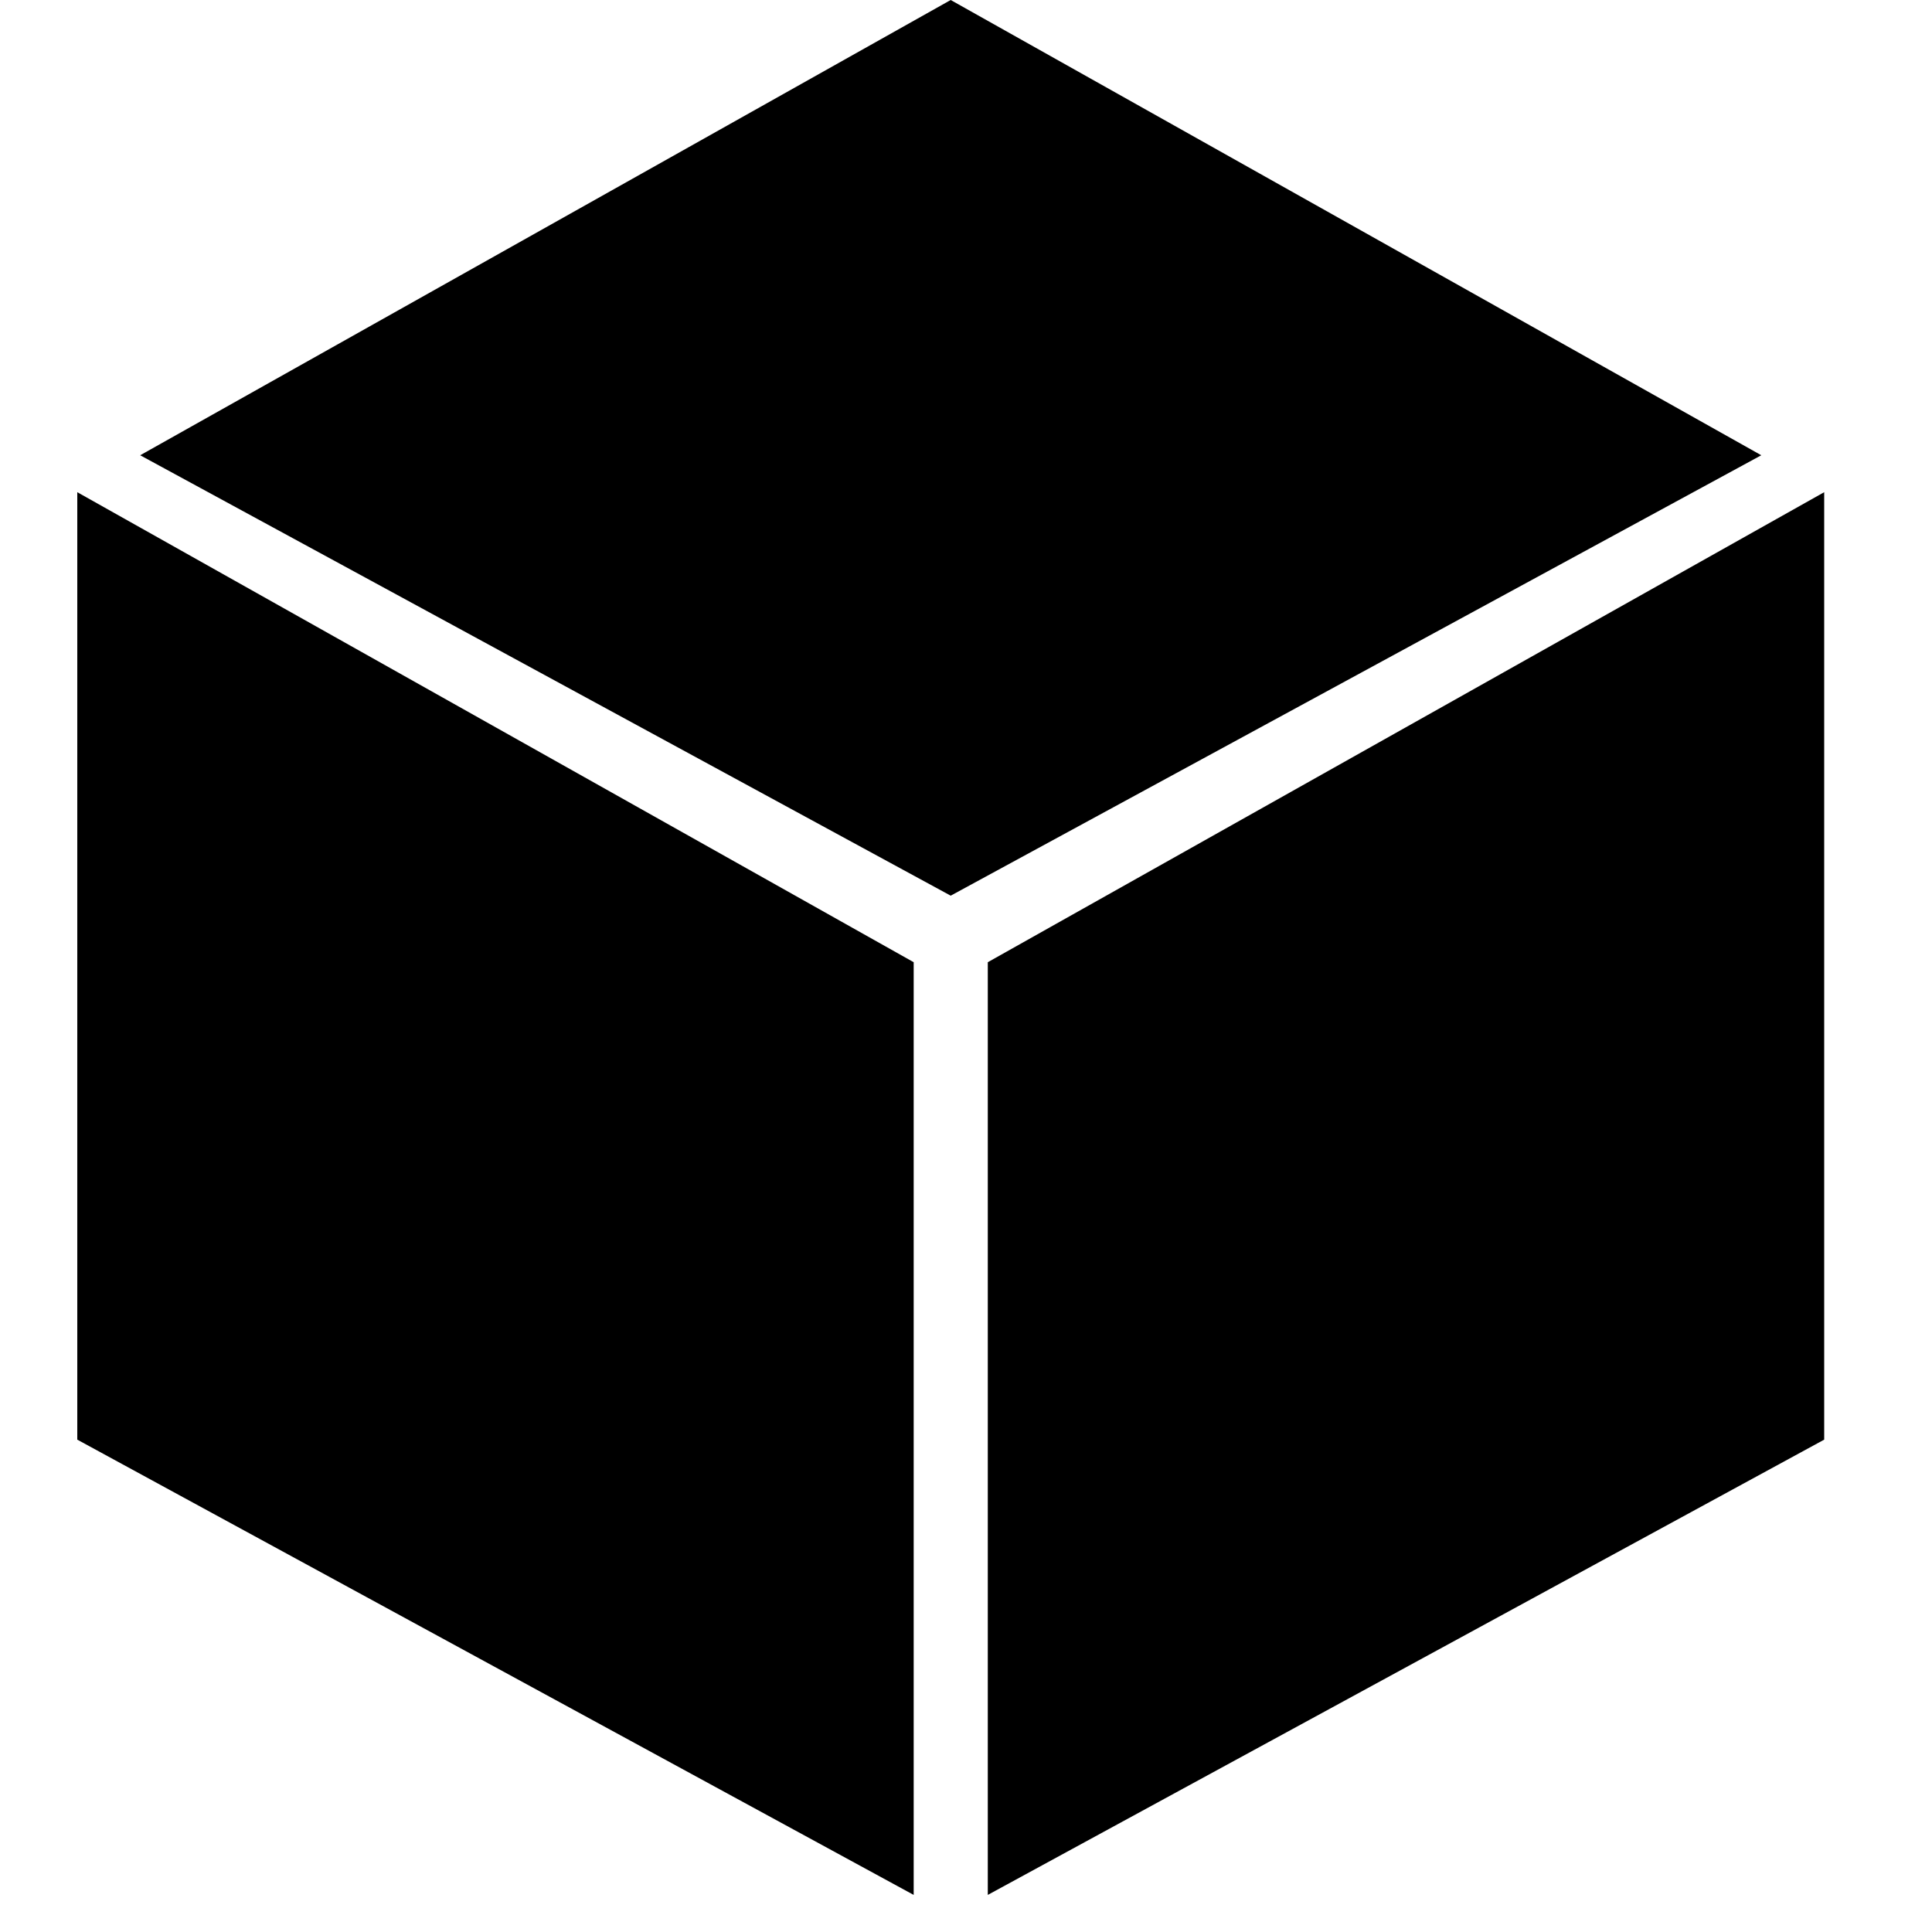 <svg xmlns="http://www.w3.org/2000/svg" viewBox="0 0 25 25" id="app-solid">
  <path d="M1,18.63 C1,18.63 1,6.369 1,6.369 C1,6.369 11.823,12.451 11.823,12.451 C11.823,12.451 11.823,24.52 11.823,24.52 C11.823,24.52 1,18.629 1,18.629 L1,18.63 Z M23.605,18.63 C23.605,18.63 23.605,6.369 23.605,6.369 C23.605,6.369 12.782,12.451 12.782,12.451 C12.782,12.451 12.782,24.52 12.782,24.52 C12.782,24.52 23.605,18.629 23.605,18.629 L23.605,18.63 Z M1.814,5.891 C1.814,5.891 12.302,0 12.302,0 C12.302,0 22.791,5.891 22.791,5.891 C22.791,5.891 12.302,11.59 12.302,11.59 C12.302,11.59 1.814,5.891 1.814,5.891 Z"/>
  <title>App Solid</title>
</svg>